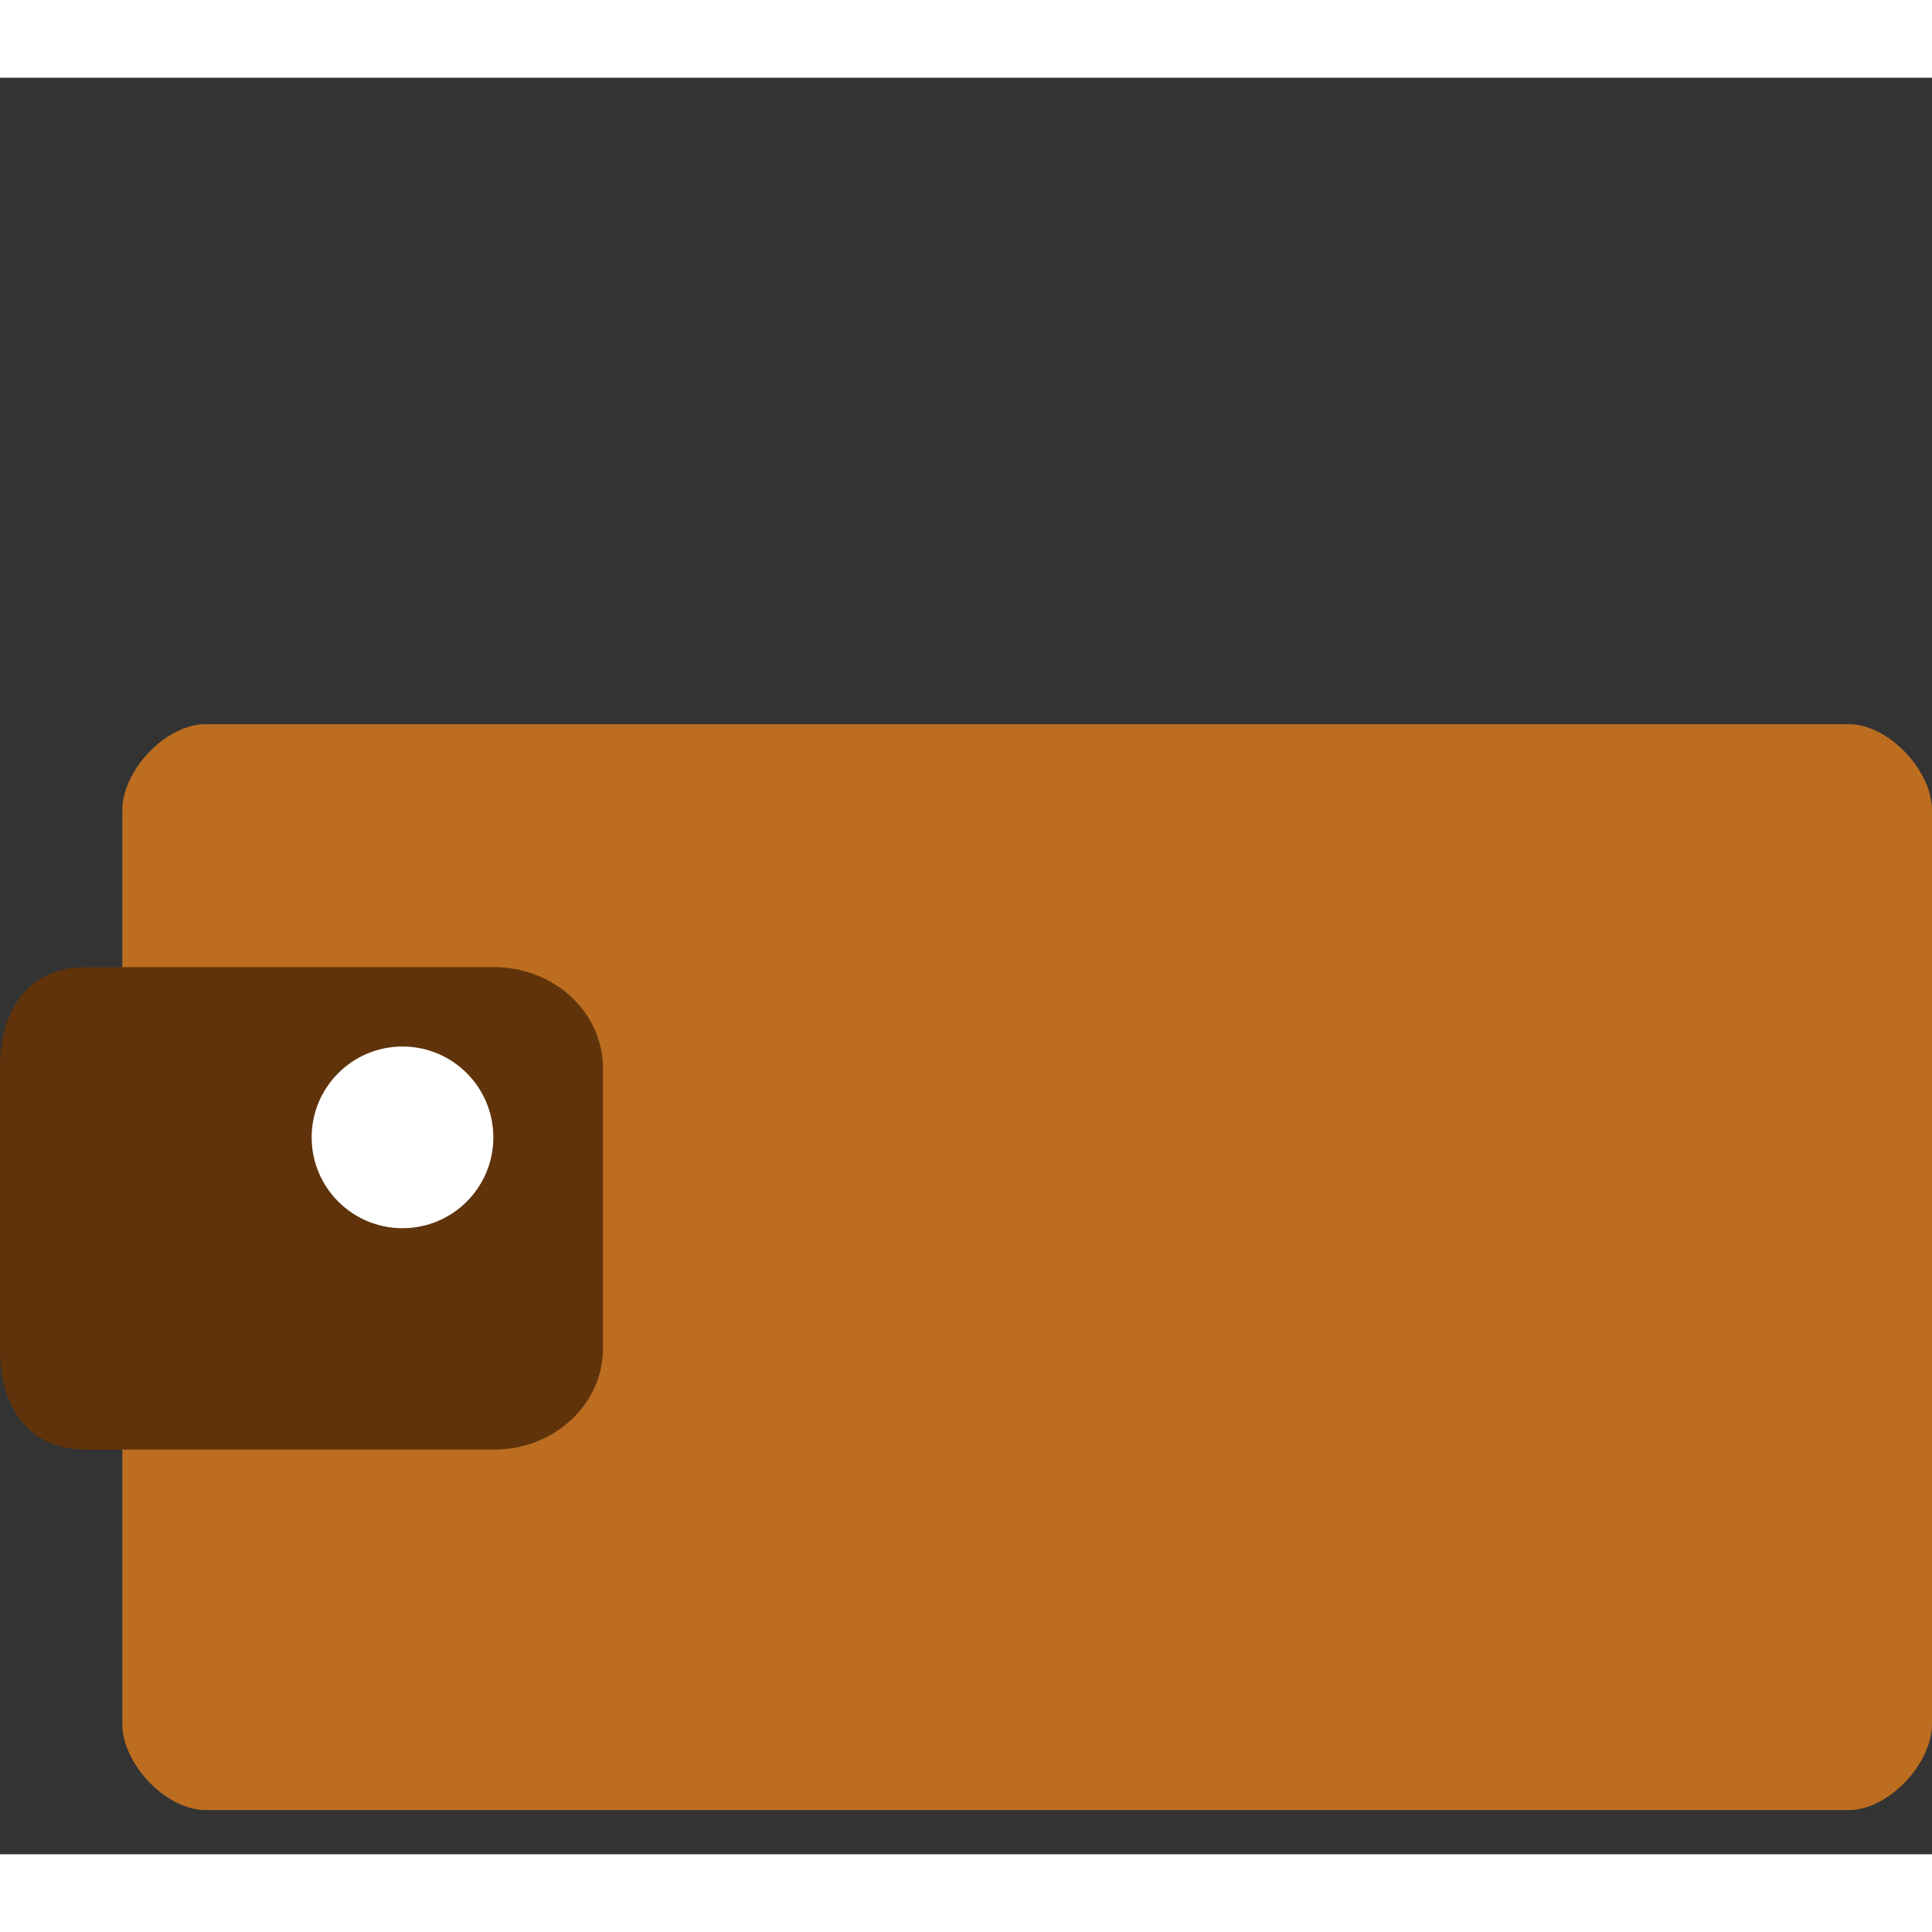 <svg width="48" version="1.0" xmlns="http://www.w3.org/2000/svg" viewBox="0 0 48 44.137" height="48">
<rect x="0" y="0" width="48" height="44.137" fill="#333333" stroke="none"/>
<path style="fill:#bc6d20" id="path1995" d="m 5.112,16.06 c -0.994,0 -2.074,1.148 -2.074,2.142 v 22.695 c 0,0.994 1.08,2.143 2.074,2.143 h 40.814 c 0.994,0 2.074,-1.149 2.074,-2.143 v -22.695 c 0,-0.994 -1.08,-2.142 -2.074,-2.142 z "/>
<path style="fill:#60330a" id="path2006" d="m 14.98,31.575 c 0,1.385 -1.213,2.509 -2.709,2.509 h -10.127 c -1.496,0 -2.145,-1.123 -2.145,-2.509 v -6.971 c 0,-1.385 0.648,-2.507 2.145,-2.507 h 10.127 c 1.496,0 2.709,1.123 2.709,2.507 z "/>
<circle cx="10" cy="26.326" style="fill:#fff" r="2.257" id="circle2015"/>
</svg>
